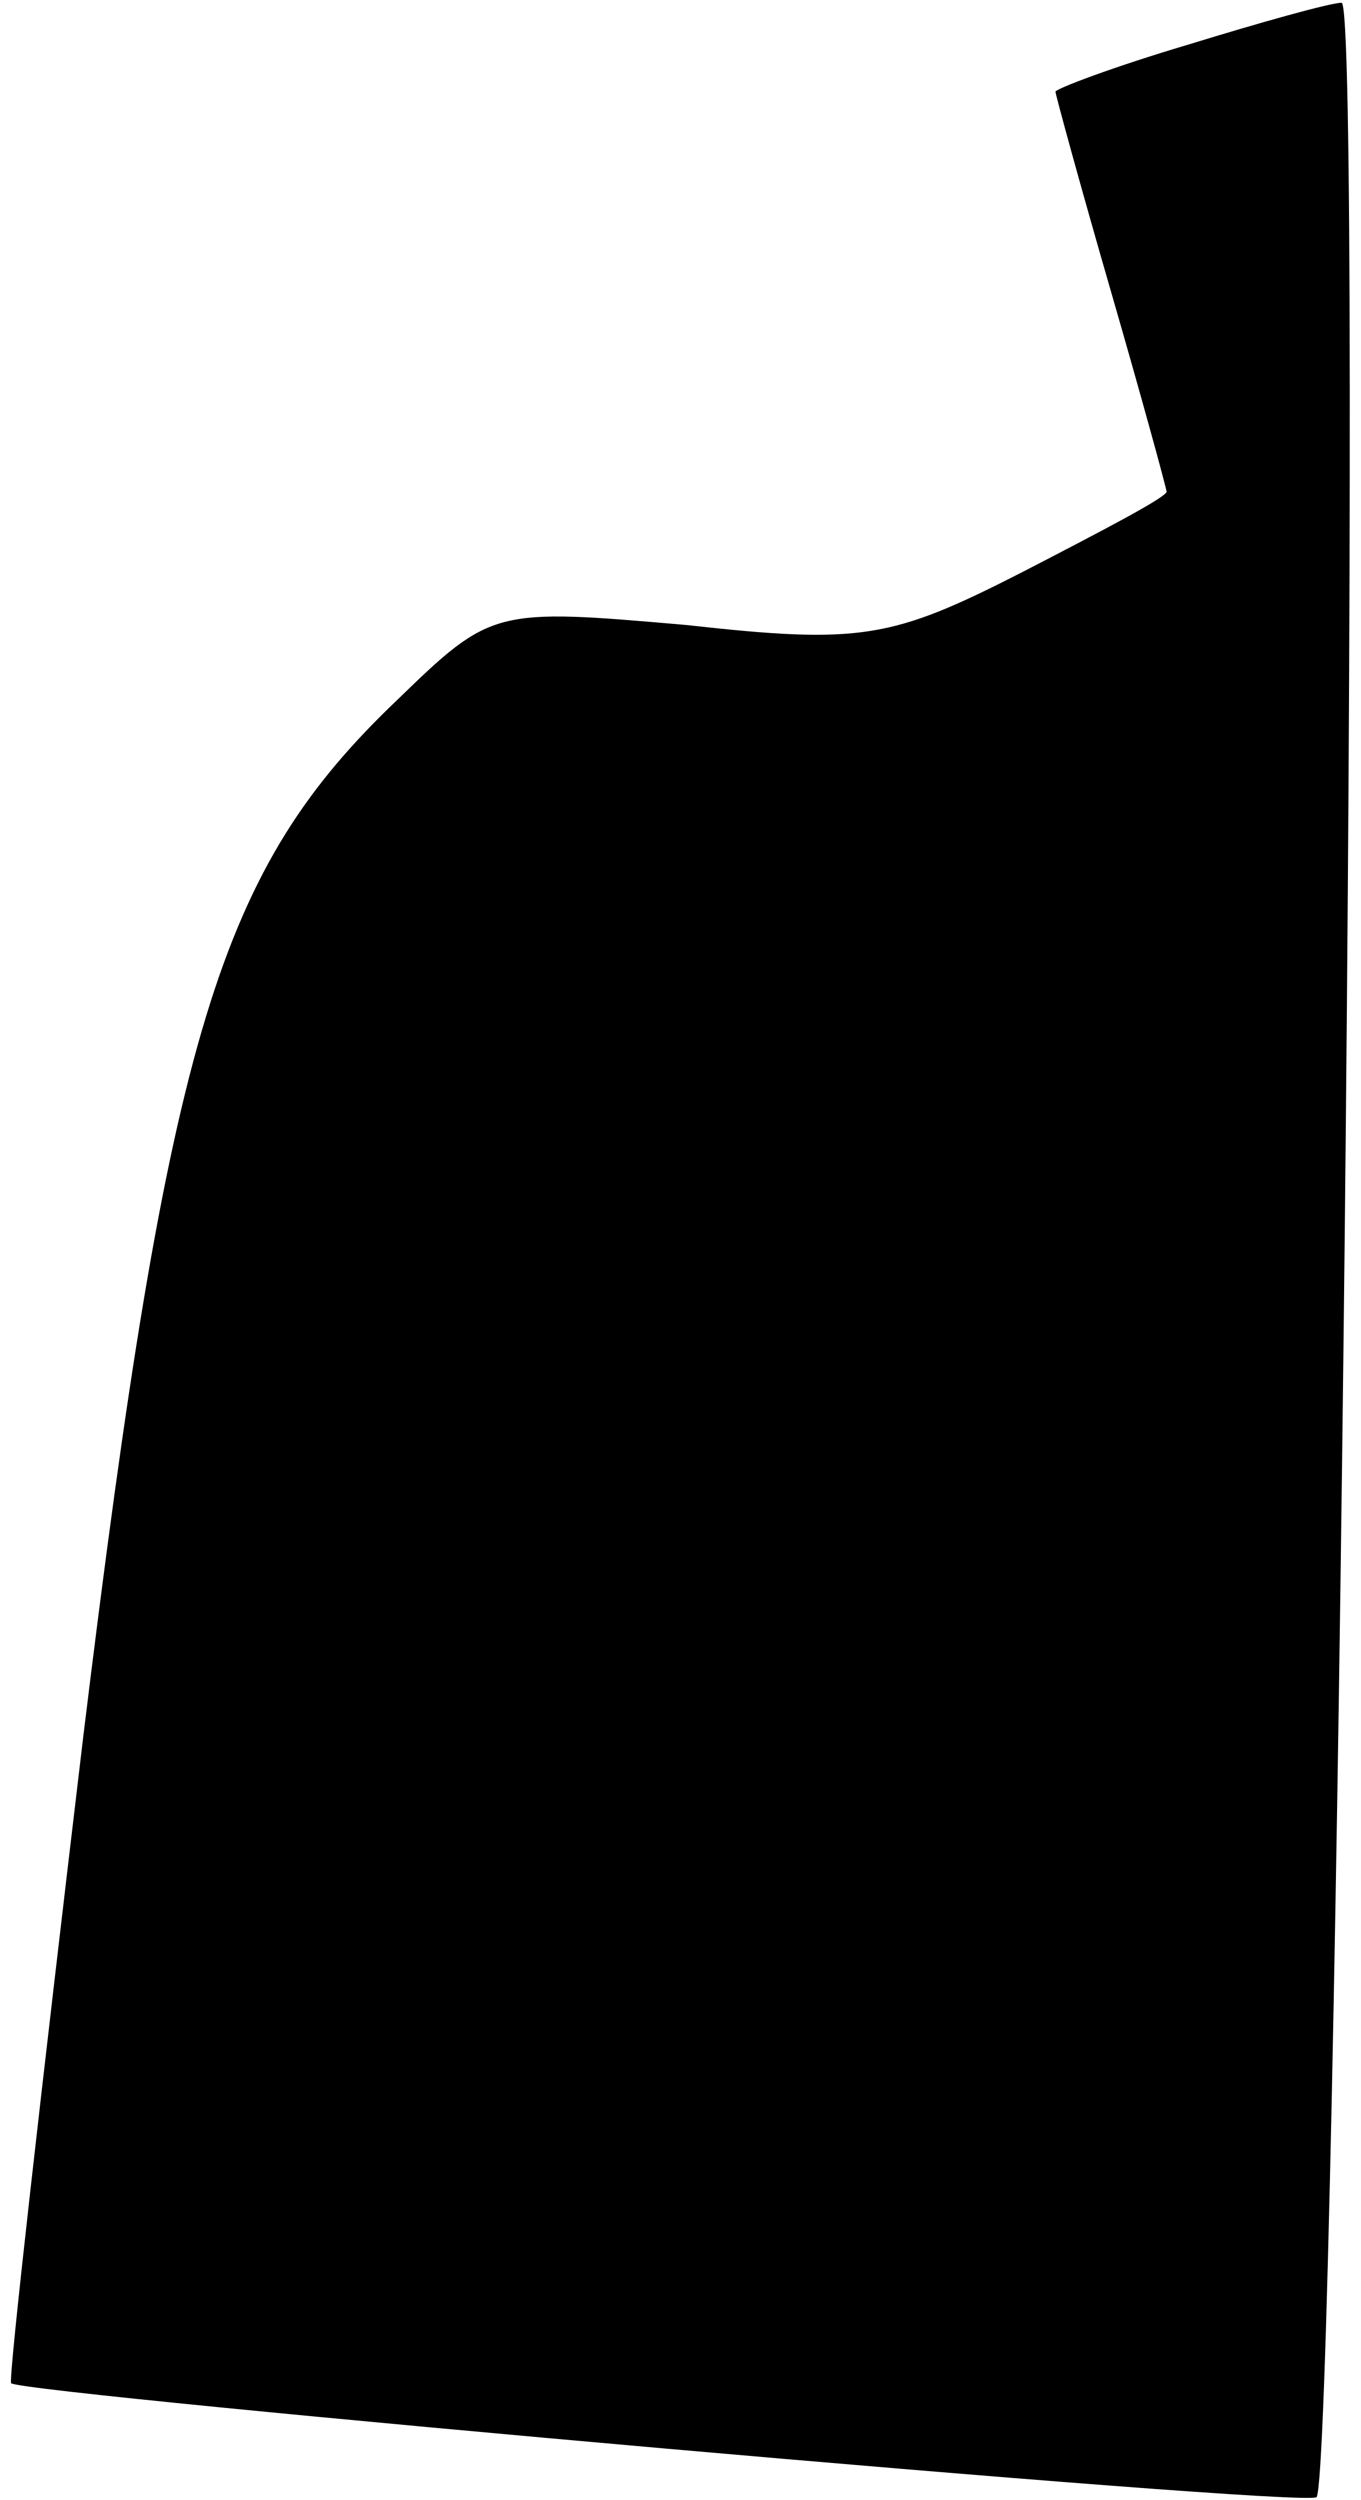 <?xml version="1.0" standalone="no"?>
<!DOCTYPE svg PUBLIC "-//W3C//DTD SVG 20010904//EN"
 "http://www.w3.org/TR/2001/REC-SVG-20010904/DTD/svg10.dtd">
<svg version="1.0" xmlns="http://www.w3.org/2000/svg"
 width="49pt" height="90pt" viewBox="0 0 49 90"
 preserveAspectRatio="xMidYMid meet">
<g transform="translate(0,90) scale(0.1,-0.1)"
fill="#000000" stroke="none">
<path fill="#000000" stroke="none" d="M428 884 c-27 -8 -48 -16 -48 -17 0 -1
9 -34 20 -72 11 -38 20 -71 20 -72 0 -2 -23 -14 -52 -29 -47 -24 -58 -26 -121
-19 -69 6 -70 6 -104 -27 -64 -61 -82 -119 -113 -373 -15 -126 -27 -231 -26
-233 5 -4 466 -45 470 -41 7 9 17 899 9 898 -4 0 -29 -7 -55 -15z"/>
</g>
</svg>
